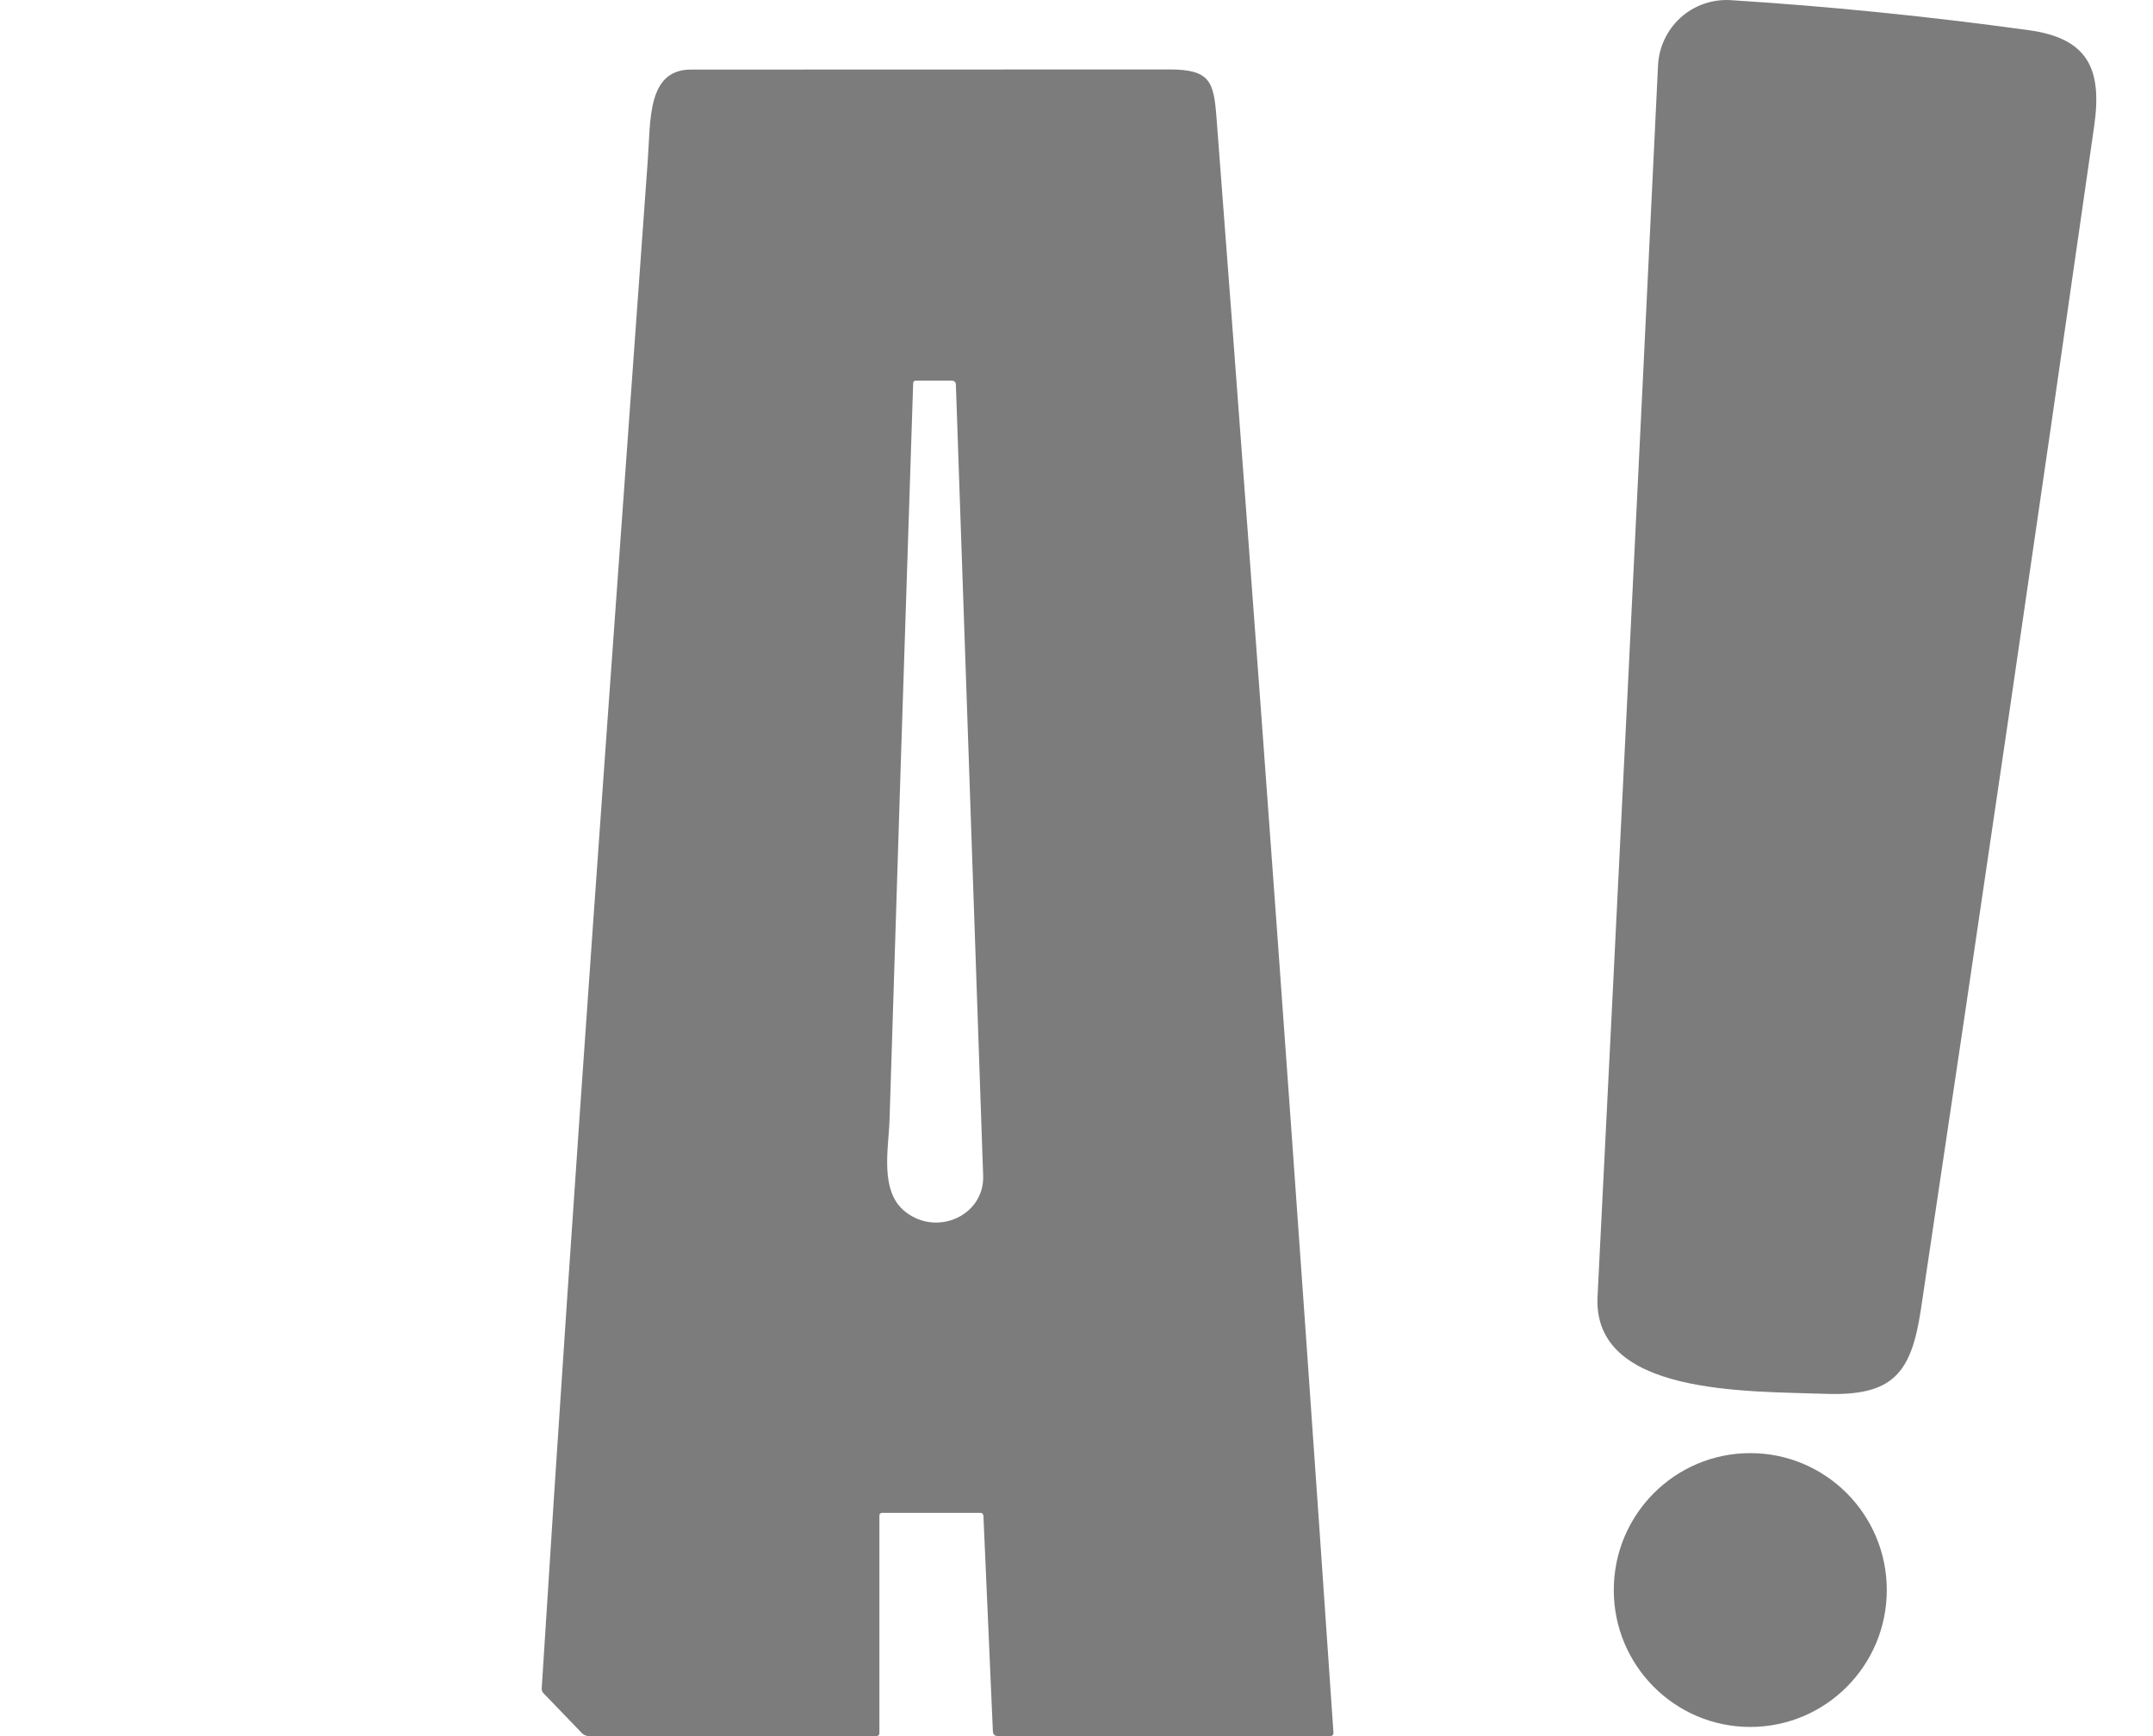 <svg width="31" height="25" viewBox="0 0 31 25" fill="none" xmlns="http://www.w3.org/2000/svg">
<path d="M12.662 21.826V24.959C12.662 24.97 12.658 24.98 12.65 24.988C12.642 24.996 12.632 25 12.62 25H8.481C8.462 25 8.443 24.996 8.426 24.989C8.409 24.982 8.393 24.971 8.38 24.958L7.827 24.384C7.807 24.364 7.798 24.34 7.8 24.311C8.26 16.969 8.802 9.631 9.328 2.293C9.369 1.733 9.318 1.002 9.948 1.002C12.244 1.001 14.541 1.001 16.838 1C17.421 1 17.476 1.173 17.515 1.685C18.108 9.434 18.67 17.19 19.2 24.953C19.2 24.959 19.199 24.965 19.197 24.971C19.195 24.977 19.192 24.982 19.188 24.986C19.184 24.991 19.179 24.994 19.173 24.996C19.168 24.999 19.161 25 19.155 25H14.371C14.323 25 14.298 24.976 14.296 24.929L14.16 21.831C14.158 21.8 14.142 21.785 14.111 21.785H12.704C12.676 21.785 12.662 21.799 12.662 21.826ZM13.037 17.451C13.497 17.811 14.175 17.5 14.156 16.931C14.025 13.133 13.895 9.334 13.763 5.534C13.763 5.52 13.757 5.507 13.747 5.497C13.736 5.487 13.723 5.481 13.708 5.481H13.189C13.162 5.481 13.148 5.495 13.148 5.521C13.031 9.056 12.918 12.591 12.808 16.127C12.795 16.538 12.659 17.156 13.037 17.451Z" fill="#7C7C7C"/>
<path d="M25.201 24.868C26.287 24.868 27.167 23.985 27.167 22.897C27.167 21.808 26.287 20.925 25.201 20.925C24.116 20.925 23.236 21.808 23.236 22.897C23.236 23.985 24.116 24.868 25.201 24.868Z" fill="#7C7C7C"/>
<path d="M26.276 20.071C25.142 20.031 22.934 20.091 23.002 18.674C23.301 12.721 23.592 6.811 23.873 0.944C23.879 0.813 23.911 0.684 23.967 0.566C24.023 0.447 24.102 0.341 24.199 0.253C24.297 0.165 24.41 0.098 24.534 0.055C24.658 0.012 24.788 -0.006 24.919 0.002C26.317 0.09 27.744 0.233 29.2 0.433C30.063 0.549 30.27 0.988 30.154 1.81C29.34 7.502 28.507 13.188 27.656 18.869C27.517 19.779 27.254 20.107 26.276 20.071Z" fill="#7C7C7C"/>
</svg>
